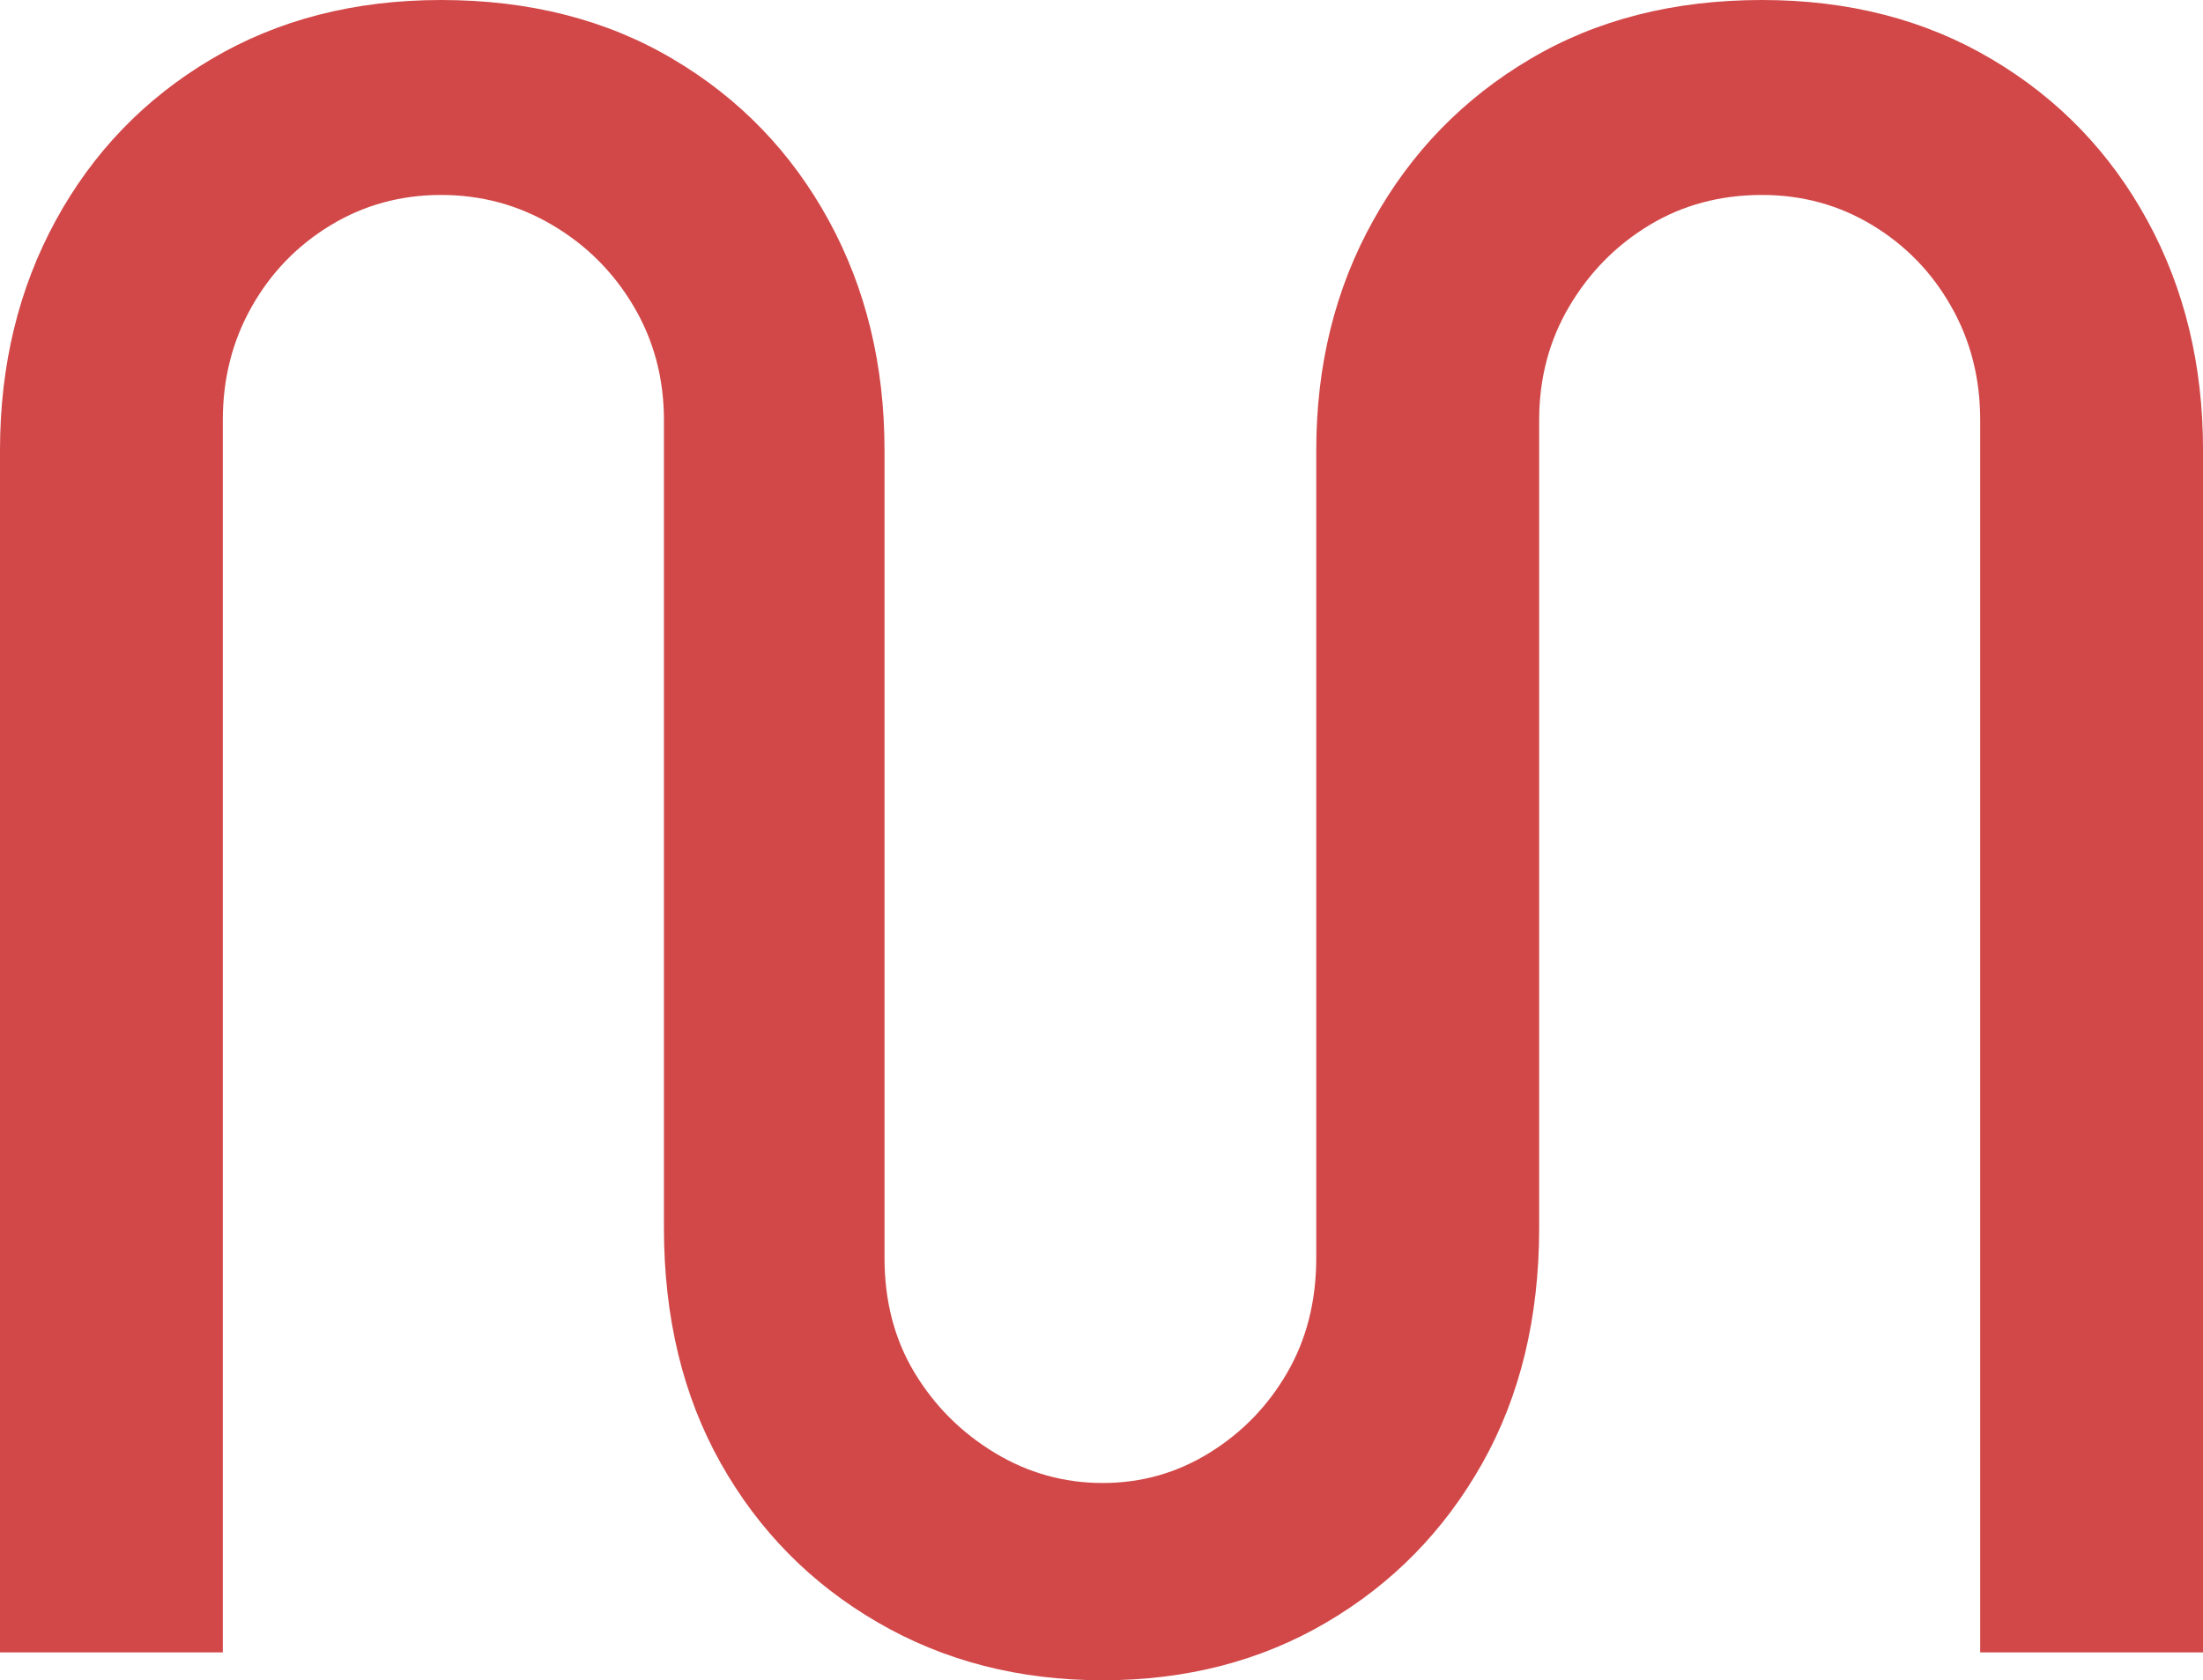 <?xml version="1.0" encoding="utf-8"?>
<!-- Generator: Adobe Illustrator 16.0.0, SVG Export Plug-In . SVG Version: 6.00 Build 0)  -->
<!DOCTYPE svg PUBLIC "-//W3C//DTD SVG 1.1//EN" "http://www.w3.org/Graphics/SVG/1.1/DTD/svg11.dtd">
<svg version="1.1" id="Layer_1" xmlns="http://www.w3.org/2000/svg" xmlns:xlink="http://www.w3.org/1999/xlink" x="0px" y="0px"
	 width="45.551px" height="34.752px" viewBox="0 0 45.551 34.752" enable-background="new 0 0 45.551 34.752" xml:space="preserve">
<path fill="#D24848" d="M22.8,34.752L22.8,34.752L22.8,34.752c-1.729,0-3.281-0.399-4.656-1.2l0,0l0,0
	c-1.377-0.8-2.457-1.896-3.24-3.287l0,0l0,0c-0.783-1.393-1.176-3.017-1.176-4.871l0,0V8.688l0,0c0-0.863-0.209-1.647-0.625-2.352
	l0,0l0,0c-0.416-0.704-0.975-1.264-1.68-1.68l0,0l0,0C10.72,4.24,9.953,4.032,9.121,4.032l0,0l0,0c-0.832,0-1.594,0.208-2.281,0.624
	l0,0l0,0c-0.688,0.416-1.232,0.976-1.631,1.68l0,0l0,0c-0.4,0.704-0.602,1.488-0.602,2.352l0,0v25.488H0V9.313l0,0
	c0-1.761,0.385-3.345,1.152-4.752l0,0l0,0C1.92,3.153,2.992,2.04,4.367,1.225l0,0l0,0C5.744,0.408,7.328,0,9.121,0l0,0l0,0
	c1.822,0,3.424,0.408,4.799,1.225l0,0l0,0c1.377,0.815,2.447,1.928,3.217,3.336l0,0l0,0c0.768,1.407,1.152,2.991,1.152,4.752l0,0
	v16.704l0,0c0,0.896,0.207,1.688,0.623,2.377l0,0l0,0c0.416,0.688,0.969,1.238,1.656,1.654l0,0l0,0
	c0.688,0.416,1.432,0.624,2.232,0.624l0,0l0,0c0.8,0,1.535-0.208,2.207-0.624l0,0l0,0c0.673-0.416,1.209-0.968,1.606-1.654l0,0l0,0
	c0.4-0.688,0.603-1.48,0.603-2.377l0,0V9.313l0,0c0-1.761,0.392-3.345,1.177-4.752l0,0l0,0c0.782-1.408,1.862-2.521,3.239-3.336l0,0
	l0,0C33.007,0.408,34.607,0,36.432,0l0,0l0,0c1.793,0,3.377,0.408,4.752,1.225l0,0l0,0c1.377,0.815,2.448,1.927,3.217,3.336l0,0l0,0
	c0.768,1.407,1.151,2.991,1.151,4.752l0,0v24.863h-4.608V8.688l0,0c0-0.863-0.199-1.647-0.601-2.352l0,0l0,0
	c-0.399-0.704-0.942-1.264-1.631-1.68l0,0l0,0c-0.688-0.416-1.448-0.624-2.28-0.624l0,0l0,0c-0.863,0-1.64,0.208-2.328,0.624l0,0
	l0,0c-0.688,0.416-1.24,0.976-1.656,1.68l0,0l0,0c-0.416,0.704-0.623,1.488-0.623,2.352l0,0v16.706l0,0
	c0,1.854-0.393,3.479-1.176,4.871l0,0l0,0c-0.785,1.393-1.855,2.487-3.217,3.287l0,0l0,0C26.072,34.353,24.527,34.752,22.8,34.752z"
	/>
</svg>
